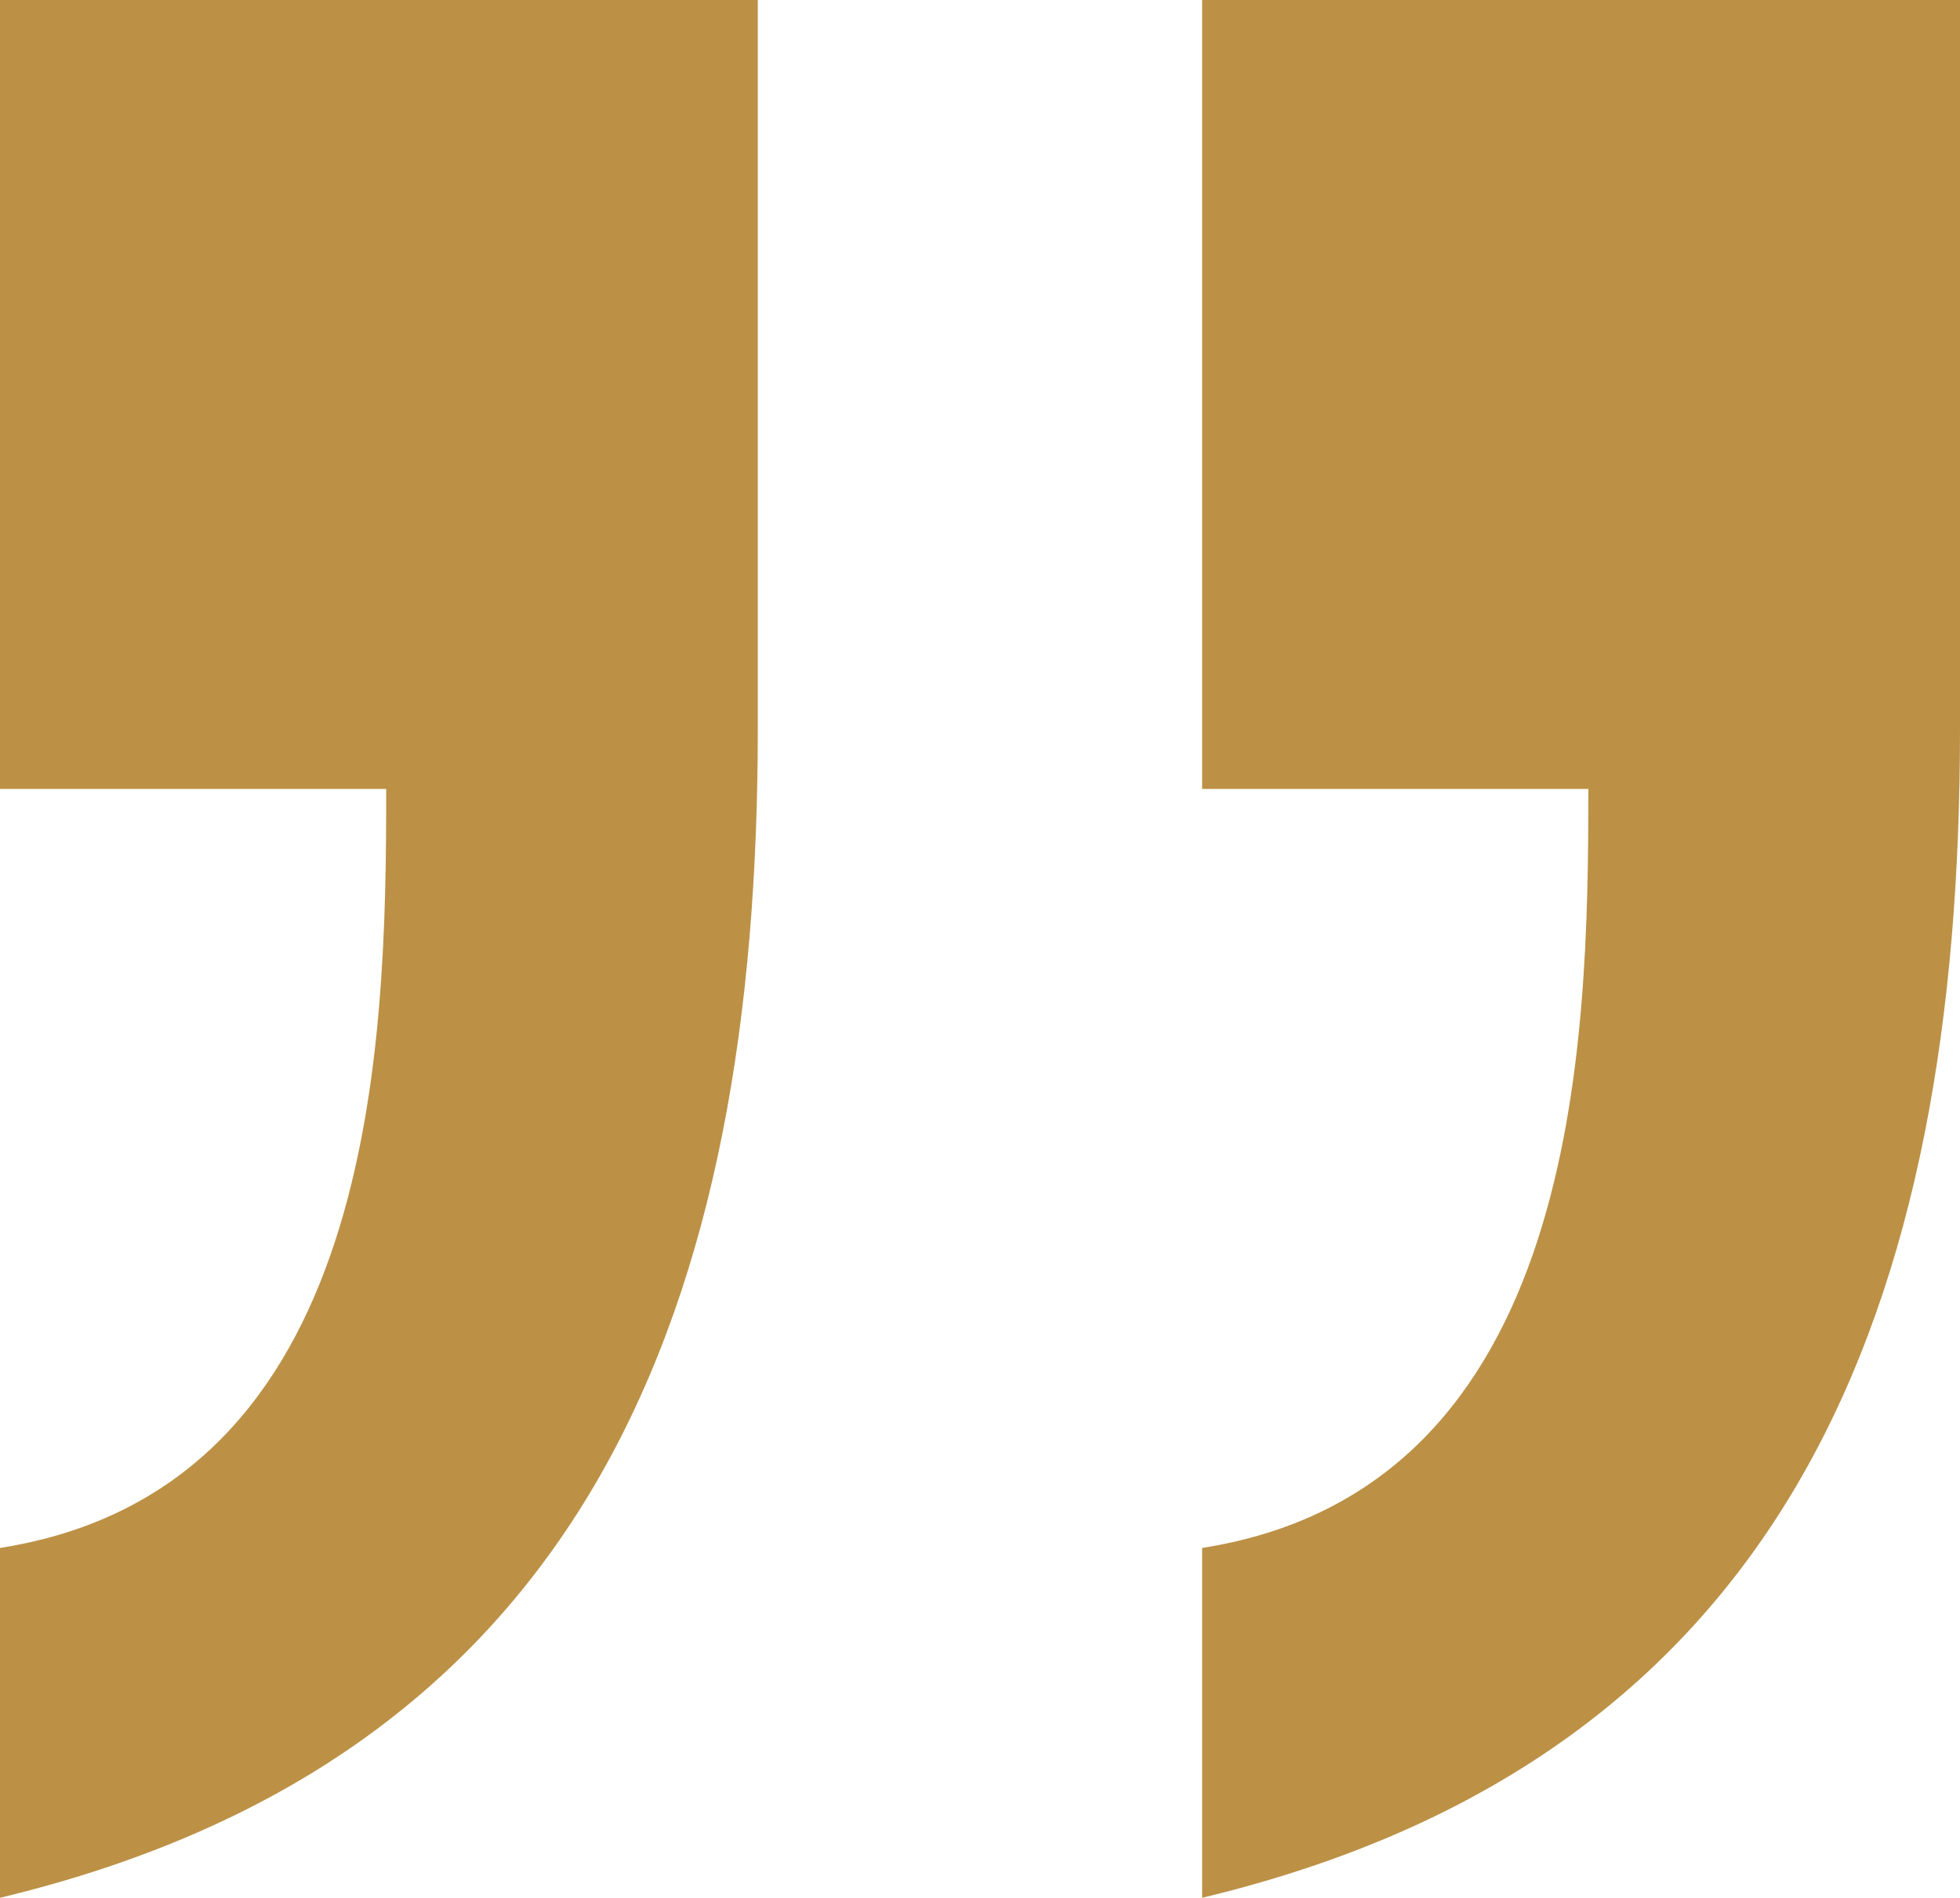 <?xml version="1.0" encoding="utf-8"?>
<!-- Generator: Adobe Illustrator 16.0.3, SVG Export Plug-In . SVG Version: 6.00 Build 0)  -->
<!DOCTYPE svg PUBLIC "-//W3C//DTD SVG 1.1//EN" "http://www.w3.org/Graphics/SVG/1.1/DTD/svg11.dtd">
<svg version="1.1" id="文" xmlns="http://www.w3.org/2000/svg" xmlns:xlink="http://www.w3.org/1999/xlink" x="0px" y="0px"
	 width="24px" height="23.238px" viewBox="0 0 24 23.238" enable-background="new 0 0 24 23.238" xml:space="preserve">
<g>
	<path fill="#BC9146" d="M0,0h9.279v8.93c0,7.018-2.052,12.576-9.279,14.309v-4.284c4.639-0.729,4.729-6.196,4.729-9.294H0V0z
		 M14.72,0H24v8.93c0,7.018-2.052,12.576-9.28,14.309v-4.284c4.64-0.729,4.729-6.196,4.729-9.294H14.72V0z"/>
</g>
</svg>
